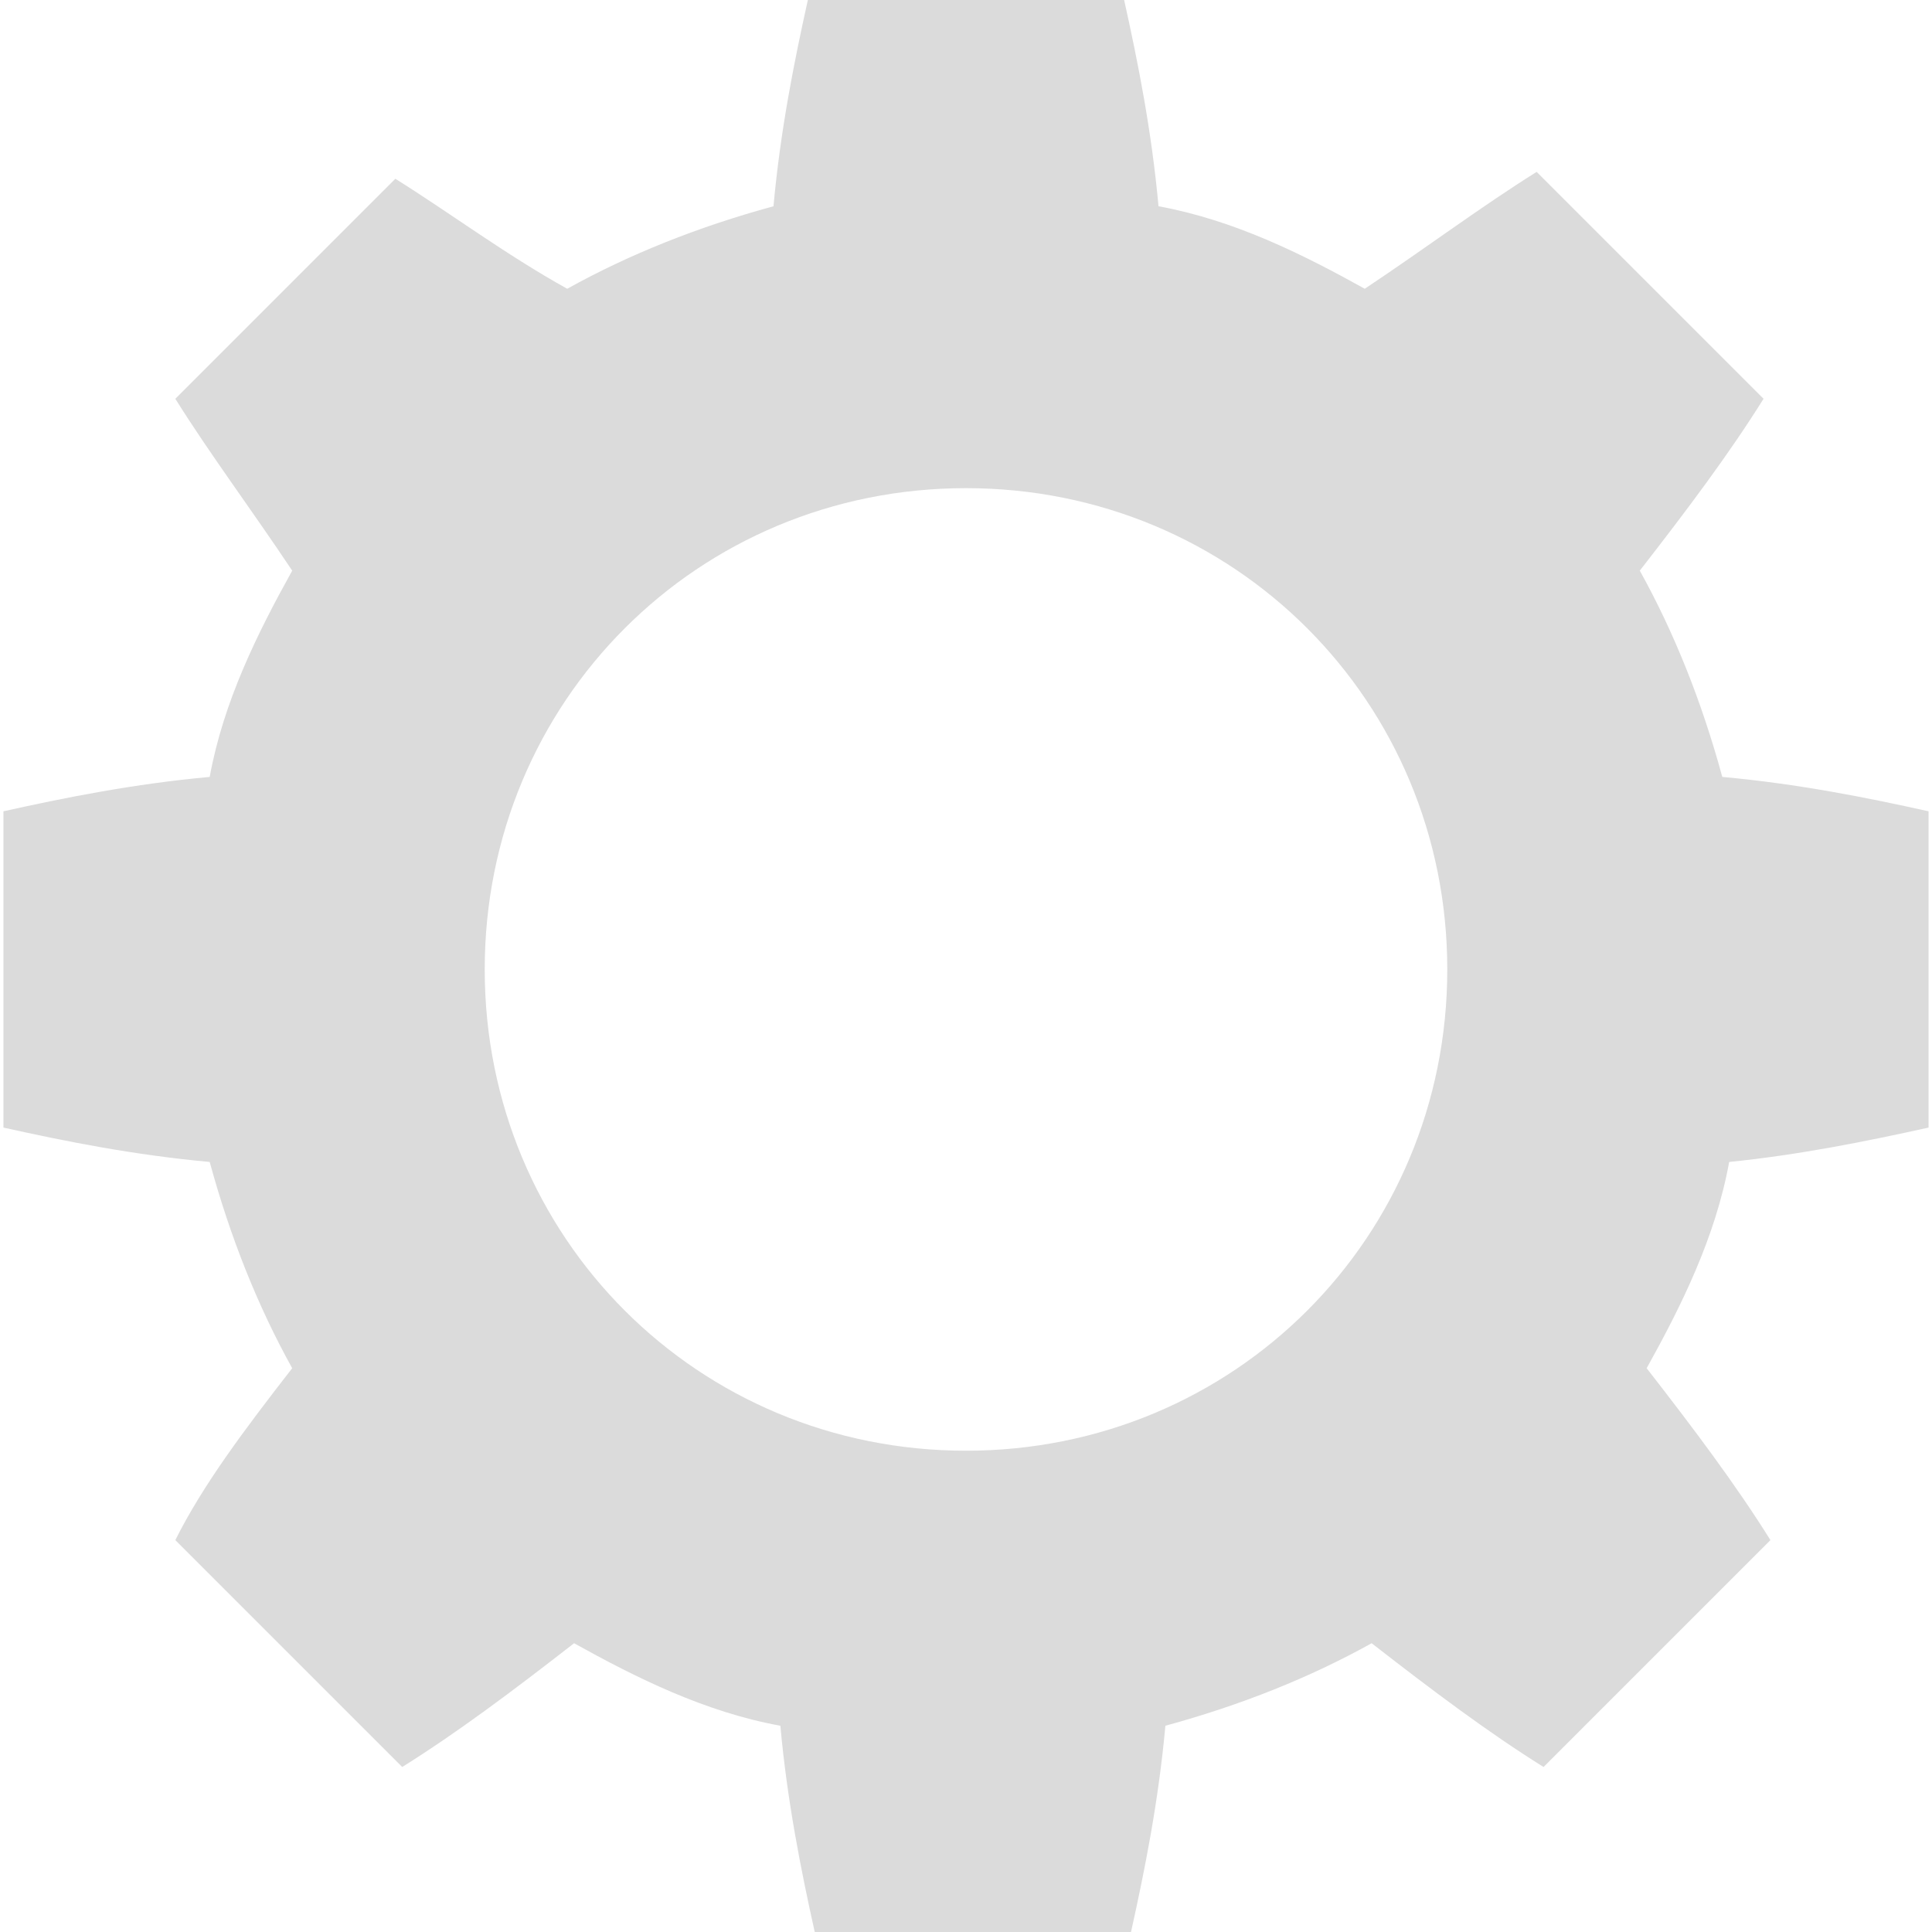 <?xml version="1.0" standalone="no"?><!DOCTYPE svg PUBLIC "-//W3C//DTD SVG 1.1//EN" "http://www.w3.org/Graphics/SVG/1.1/DTD/svg11.dtd"><svg t="1519743021033" class="icon" style="" viewBox="0 0 1024 1024" version="1.1" xmlns="http://www.w3.org/2000/svg" p-id="8653" xmlns:xlink="http://www.w3.org/1999/xlink" width="200" height="200"><defs><style type="text/css"></style></defs><path d="M512 768.911c-142.121 0-255.089-112.968-255.089-255.089s112.968-255.089 255.089-255.089 255.089 112.968 255.089 255.089S654.121 768.911 512 768.911zM1022.178 597.637l0-167.63c-32.797-7.288-69.238-14.577-109.324-18.221-10.932-40.085-25.509-76.527-43.73-109.324 25.509-32.797 47.374-61.95 65.594-91.103l-120.256-120.256c-29.153 18.221-58.306 40.085-91.103 61.95-32.797-18.221-69.238-36.441-109.324-43.73-3.644-40.085-10.932-76.527-18.221-109.324l-167.63 0c-7.288 32.797-14.577 69.238-18.221 109.324-40.085 10.932-76.527 25.509-109.324 43.73C267.843 134.833 238.69 112.968 209.537 94.747L92.925 211.359C111.146 240.512 133.011 269.665 154.875 302.463c-18.221 32.797-36.441 69.238-43.73 109.324-40.085 3.644-76.527 10.932-109.324 18.221l0 167.63c32.797 7.288 69.238 14.577 109.324 18.221 10.932 40.085 25.509 76.527 43.73 109.324-25.509 32.797-47.374 61.95-61.95 91.103l120.256 120.256c29.153-18.221 58.306-40.085 91.103-65.594 32.797 18.221 69.238 36.441 109.324 43.73 3.644 40.085 10.932 76.527 18.221 109.324l167.63 0c7.288-32.797 14.577-69.238 18.221-109.324 40.085-10.932 76.527-25.509 109.324-43.73 32.797 25.509 61.95 47.374 91.103 65.594l120.256-120.256c-18.221-29.153-40.085-58.306-65.594-91.103 18.221-32.797 36.441-69.238 43.73-109.324C952.94 612.214 989.381 604.925 1022.178 597.637z" p-id="8654" fill="#dbdbdb"></path></svg>